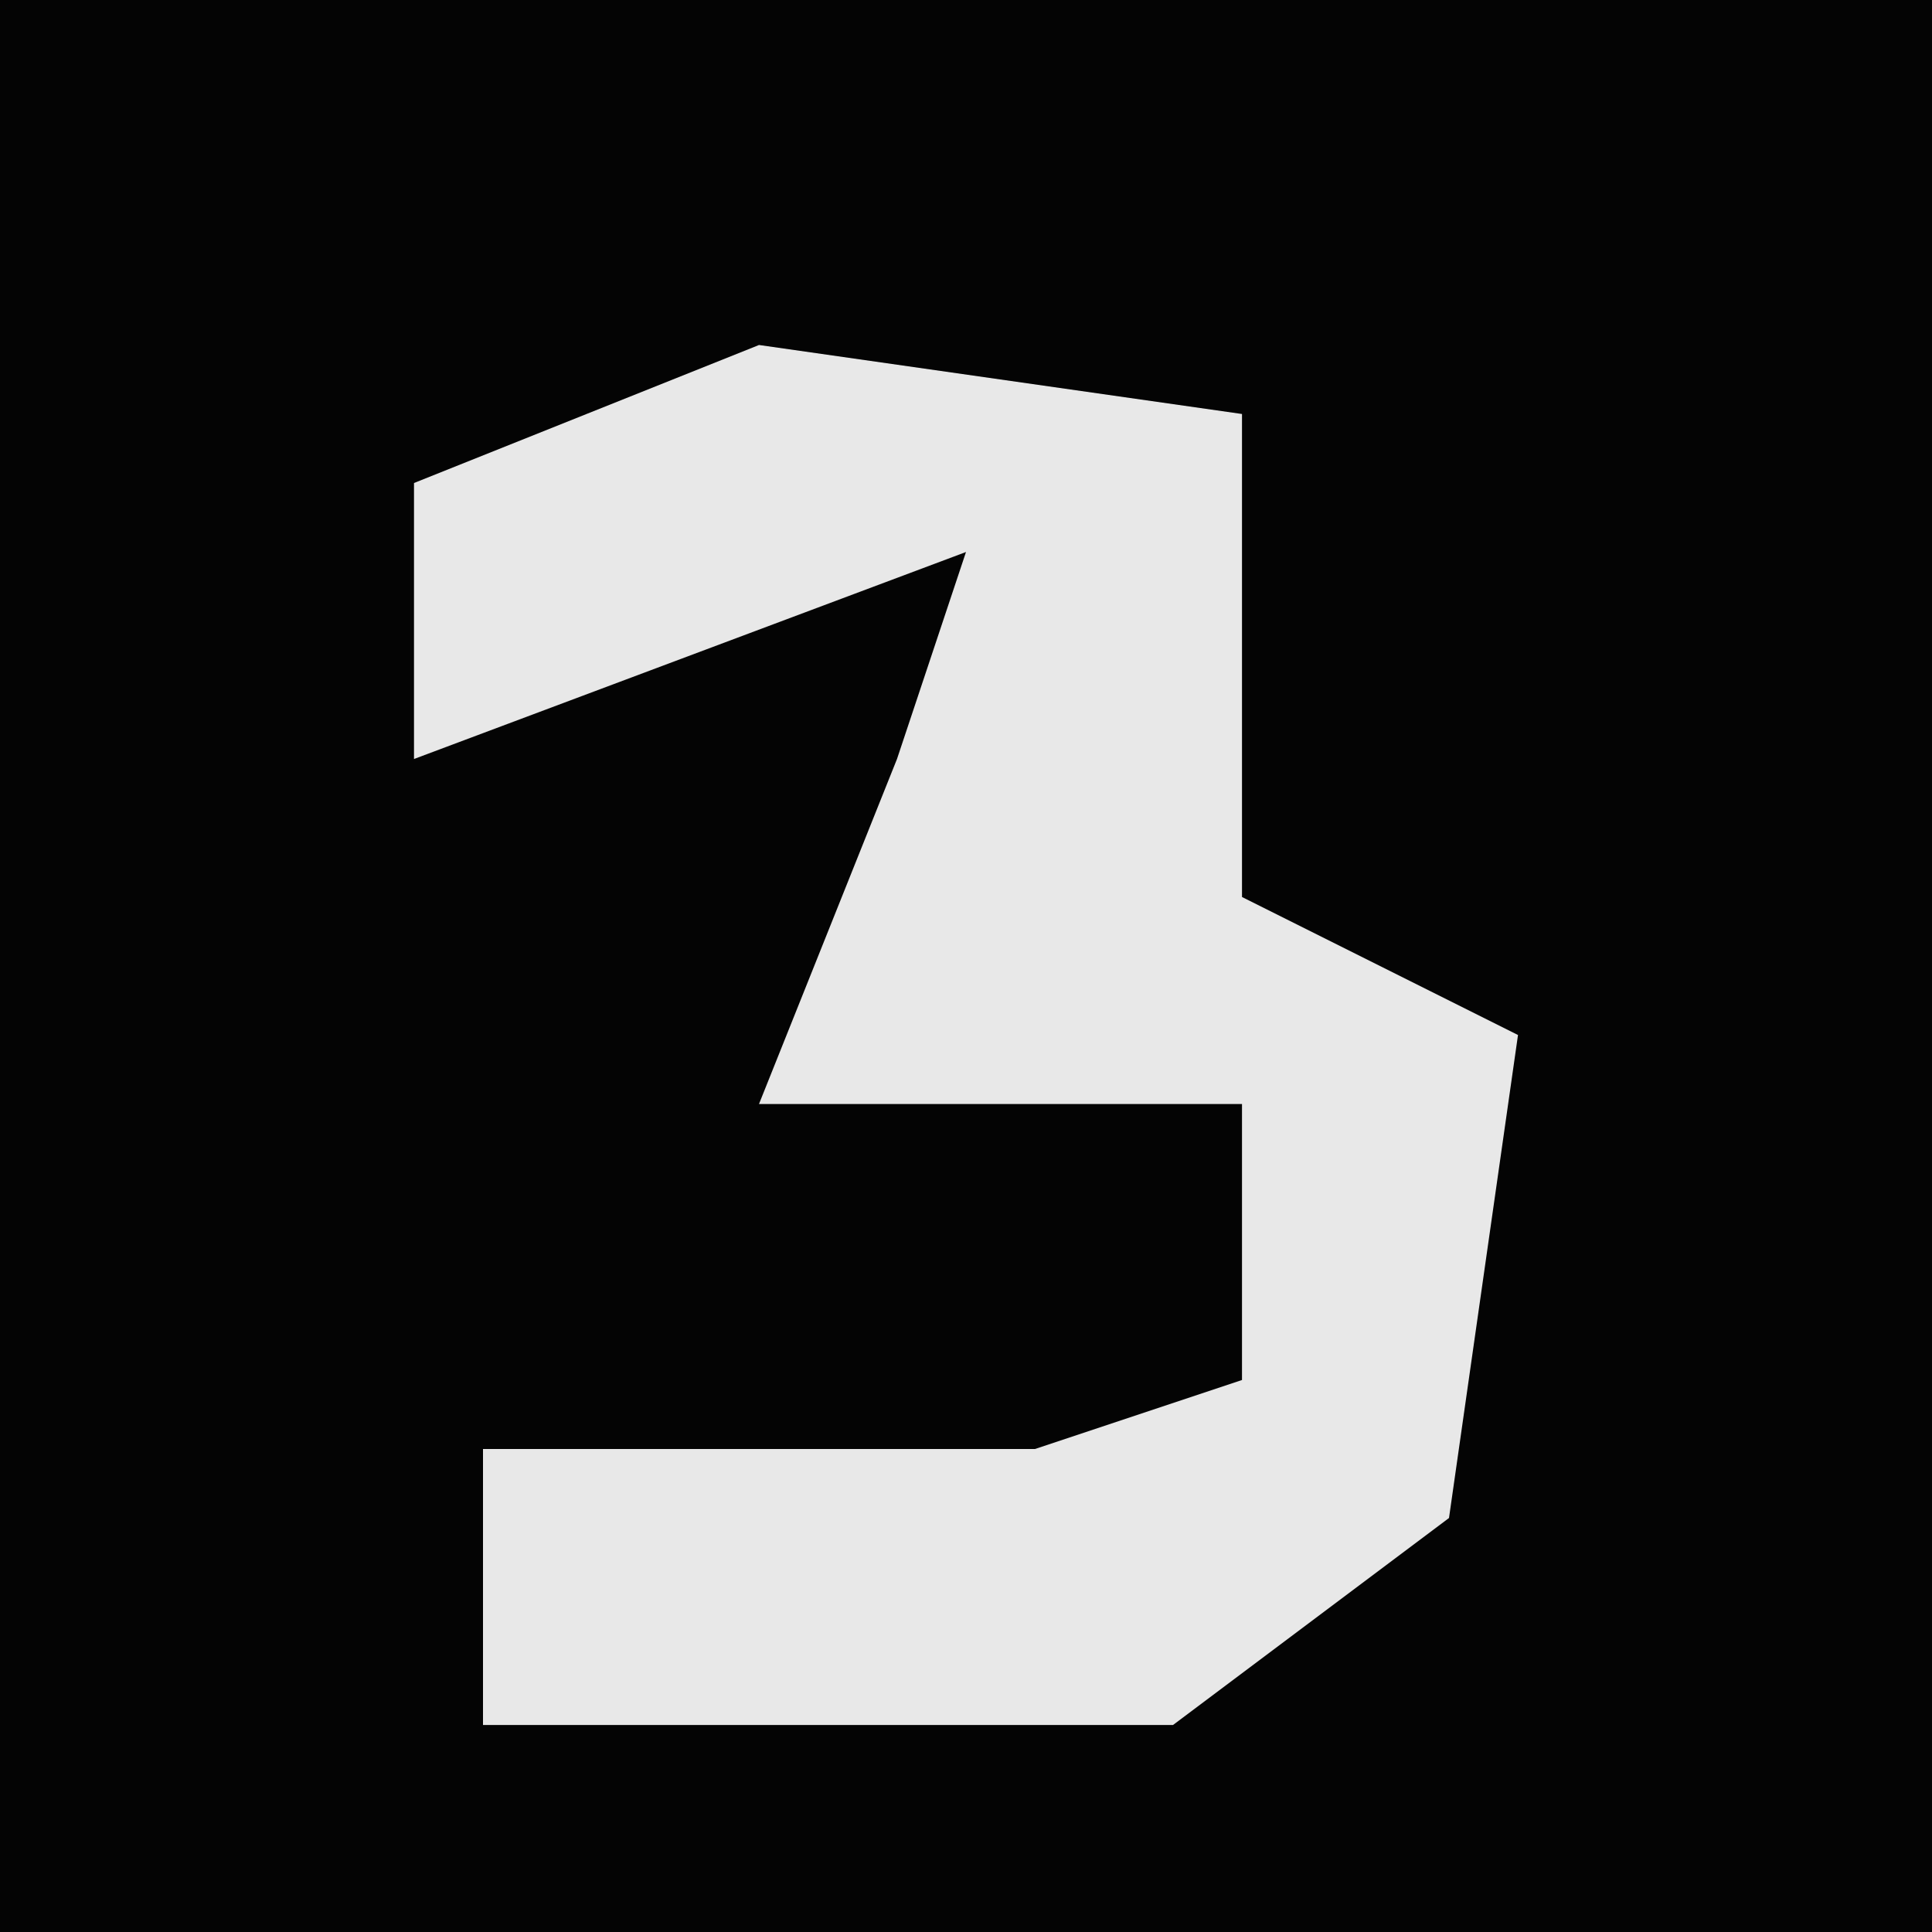 <?xml version="1.0" encoding="UTF-8"?>
<svg version="1.1" xmlns="http://www.w3.org/2000/svg" width="28" height="28">
<path d="M0,0 L28,0 L28,28 L0,28 Z " fill="#040404" transform="translate(0,0)"/>
<path d="M0,0 L7,1 L7,8 L11,10 L10,17 L6,20 L-4,20 L-4,16 L4,16 L7,15 L7,11 L0,11 L2,6 L3,3 L-5,6 L-5,2 Z " fill="#E8E8E8" transform="translate(11,5)"/>
</svg>
